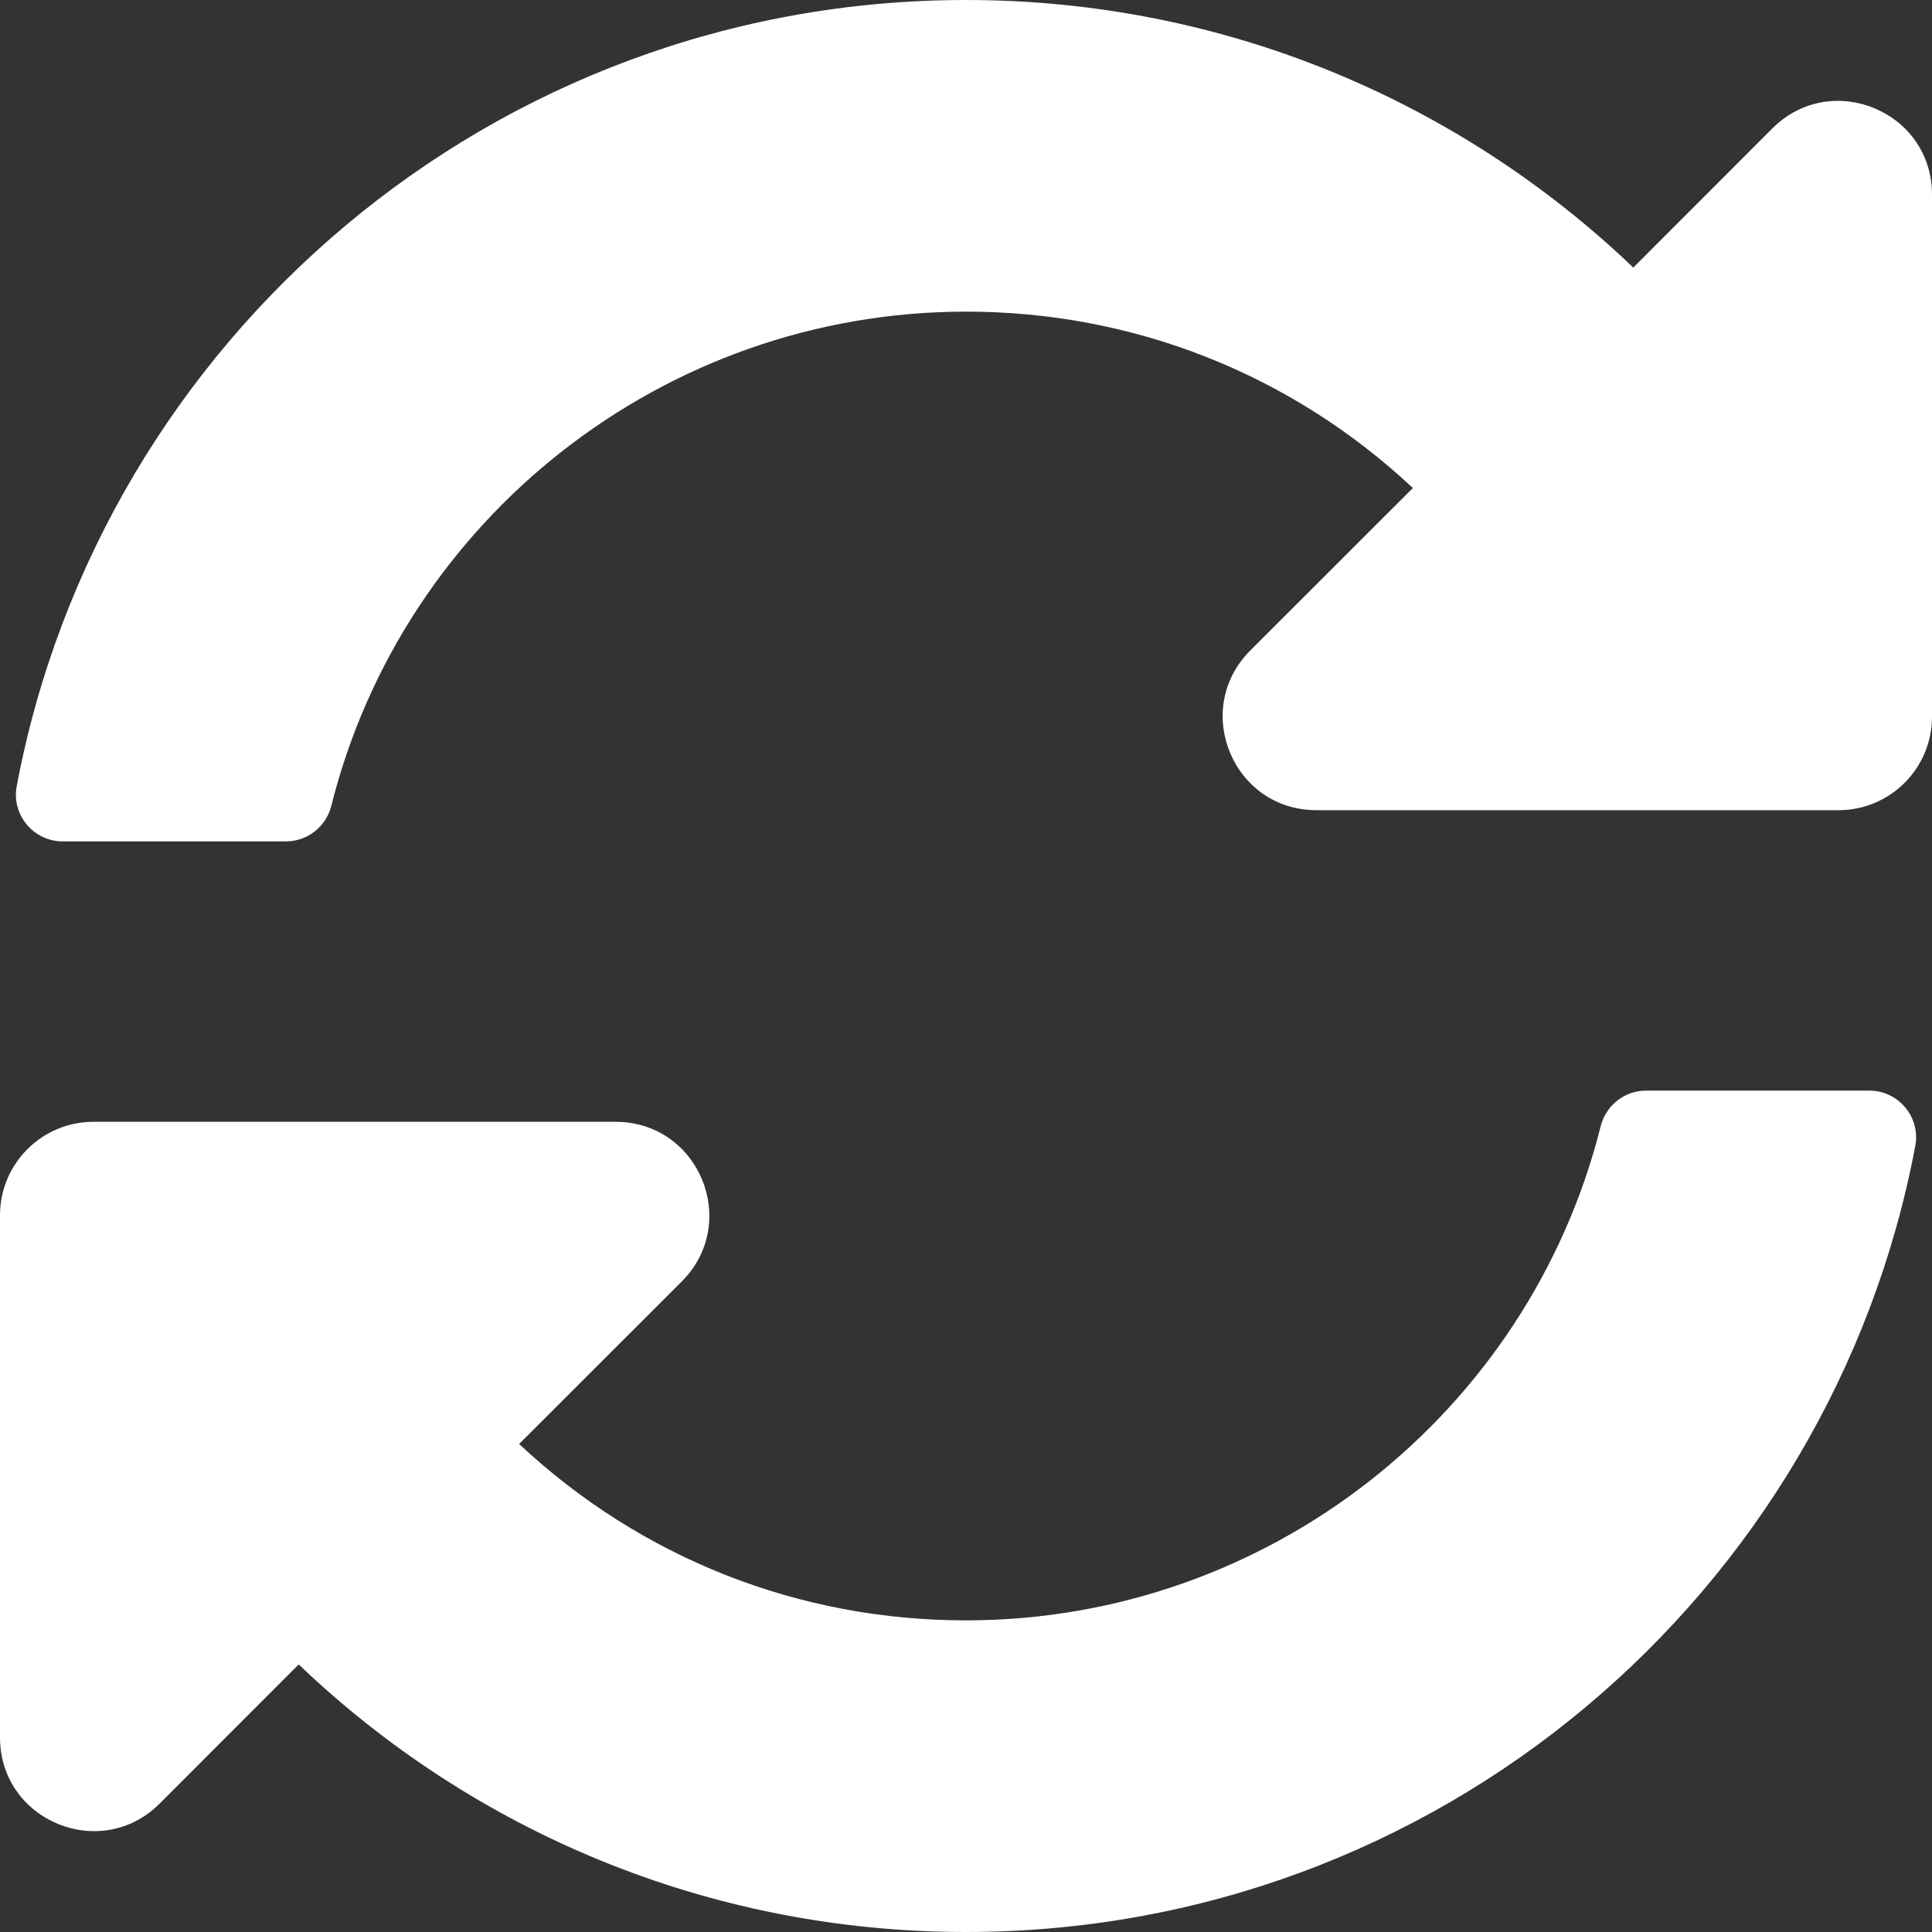 <svg width="20" height="20" viewBox="0 0 20 20" fill="none" xmlns="http://www.w3.org/2000/svg">
<rect x="0" y="0" width="20" height="20" fill="#333333" stroke="none"/>
<path d="M14.626 5.052C13.365 3.871 11.729 3.224 9.994 3.226C6.871 3.229 4.174 5.37 3.43 8.341C3.376 8.557 3.183 8.71 2.96 8.71H0.649C0.347 8.71 0.117 8.435 0.173 8.138C1.046 3.505 5.113 0 10 0C12.679 0 15.113 1.054 16.908 2.77L18.348 1.329C18.958 0.72 20 1.152 20 2.014V7.419C20 7.954 19.567 8.387 19.032 8.387H13.627C12.764 8.387 12.333 7.345 12.942 6.735L14.626 5.052ZM0.968 11.613H6.373C7.236 11.613 7.667 12.655 7.058 13.265L5.374 14.948C6.635 16.129 8.271 16.776 10.006 16.774C13.128 16.771 15.825 14.631 16.57 11.659C16.625 11.443 16.817 11.29 17.04 11.29H19.351C19.653 11.29 19.883 11.565 19.827 11.862C18.954 16.495 14.887 20 10 20C7.321 20 4.887 18.946 3.092 17.23L1.652 18.671C1.042 19.28 0 18.848 0 17.986V12.581C0 12.046 0.433 11.613 0.968 11.613Z" fill="white"/>
</svg>
